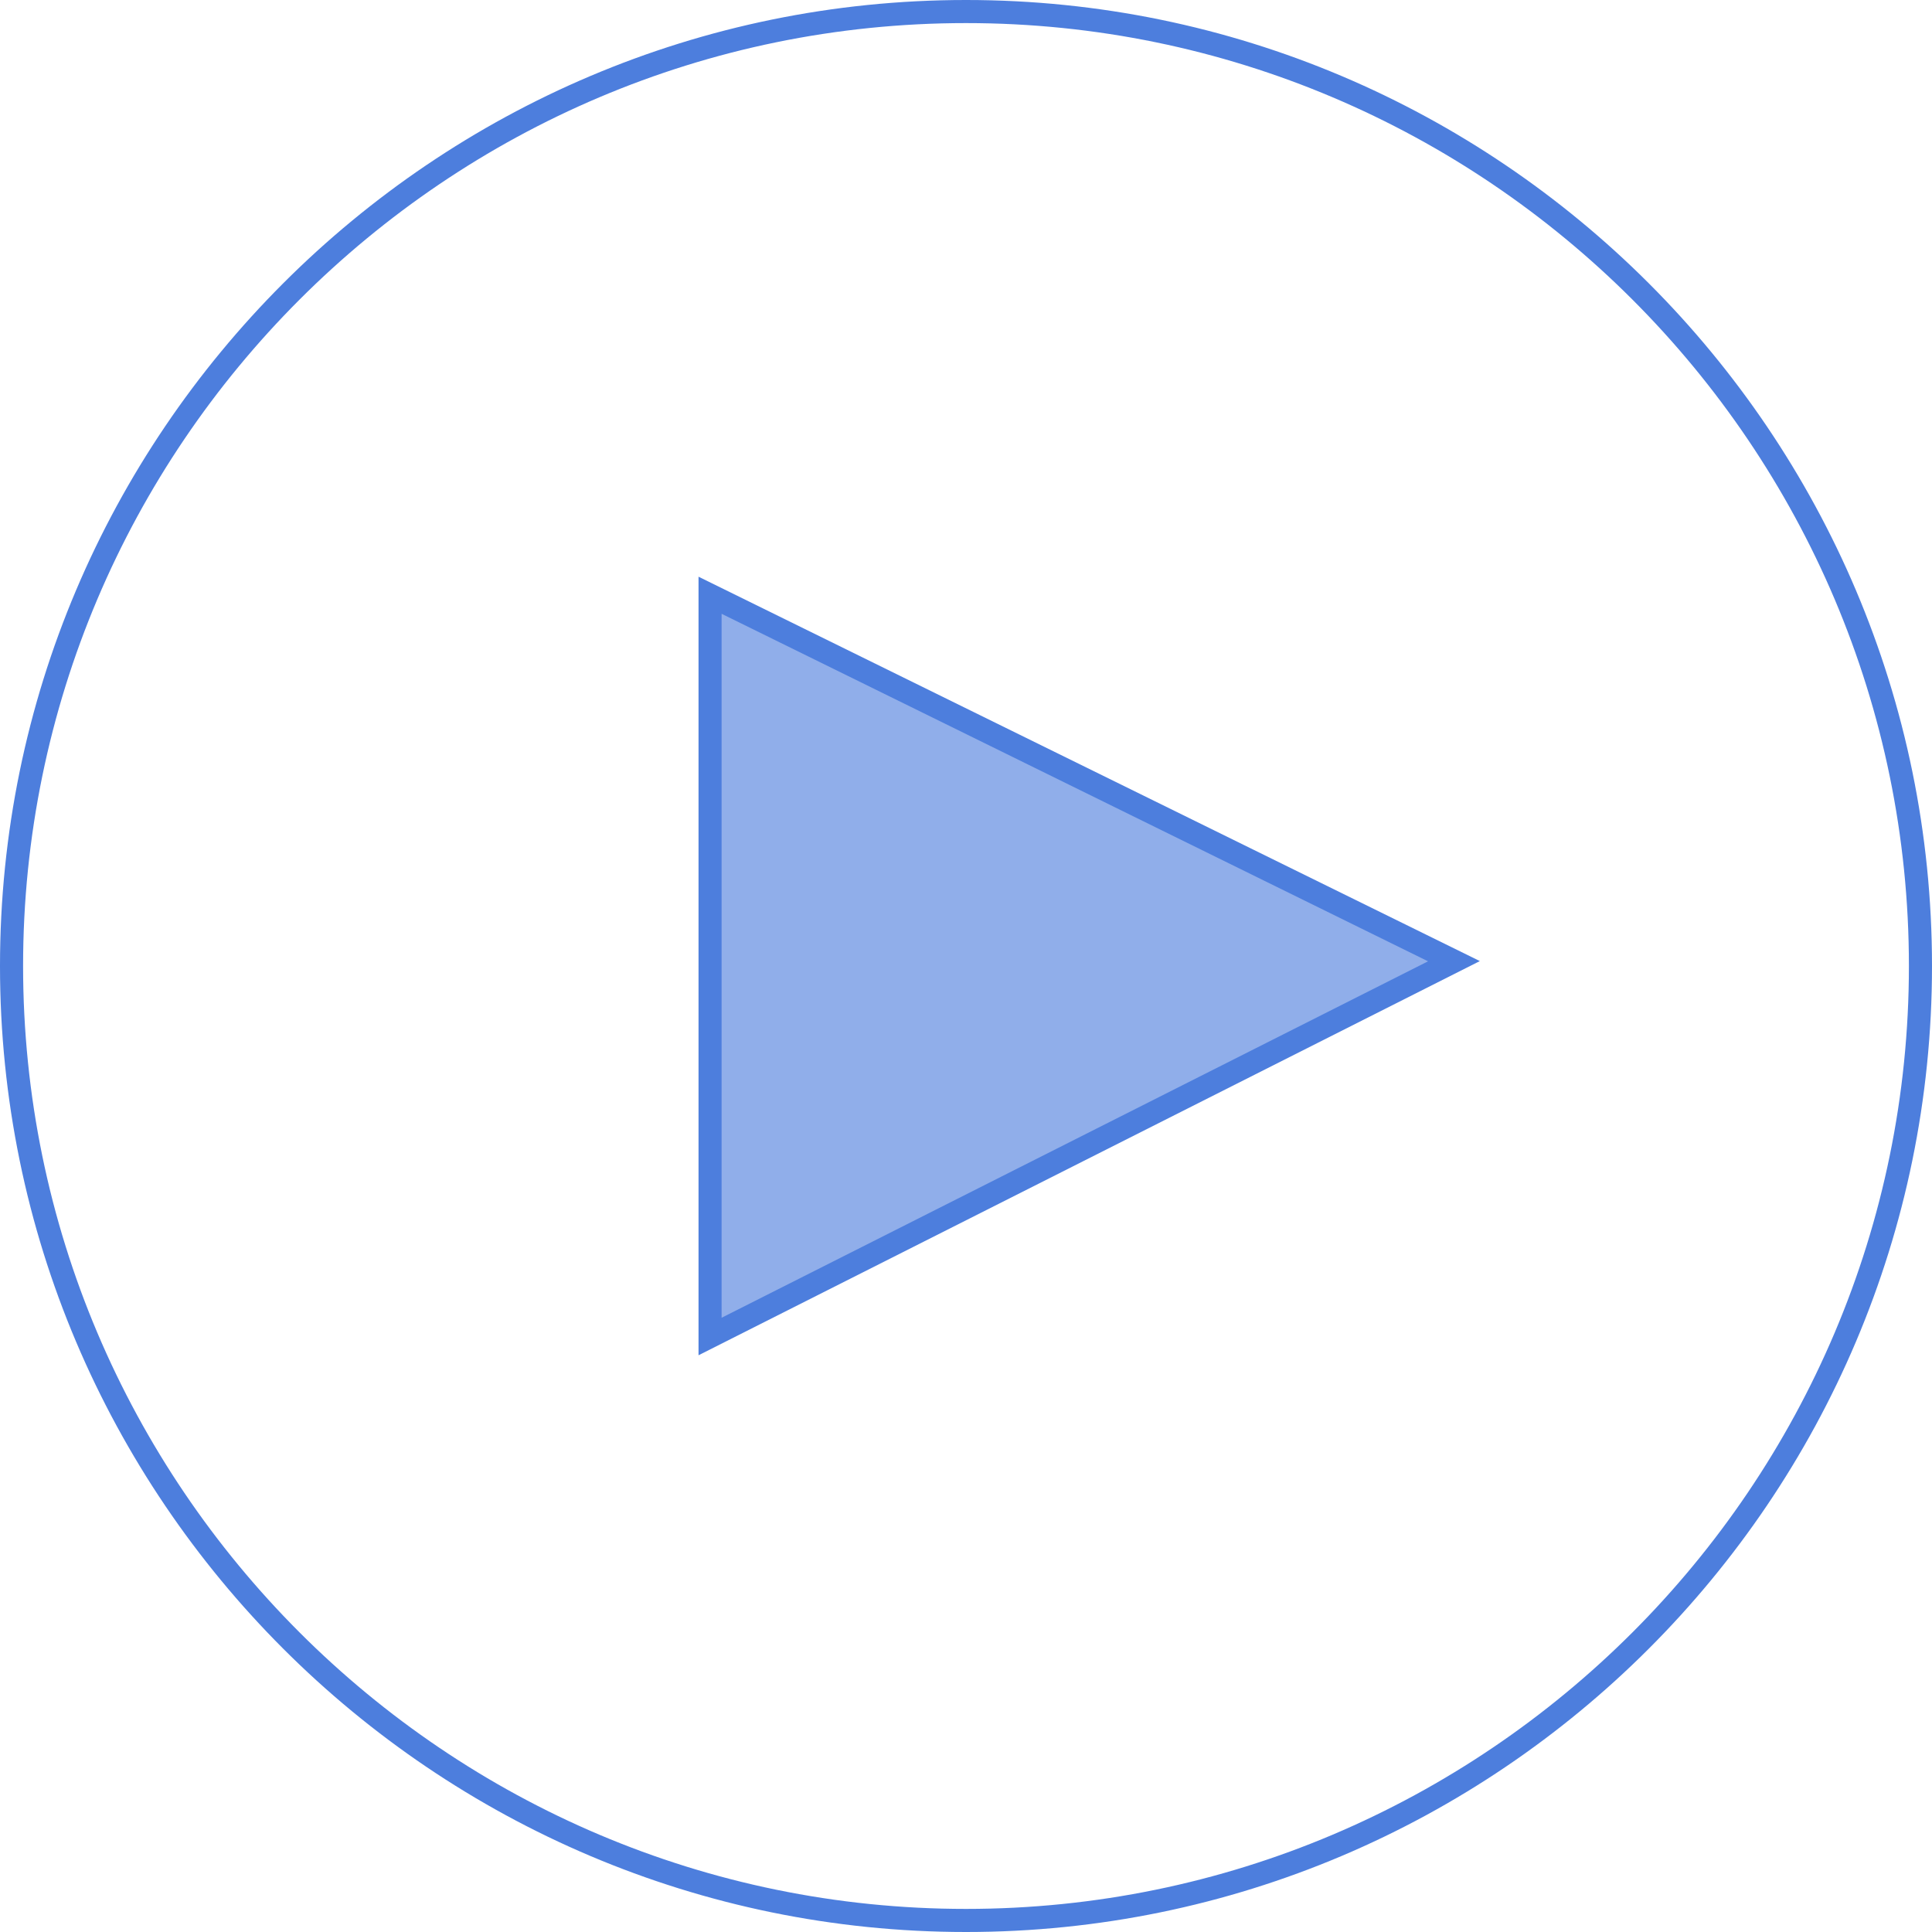 <?xml version="1.0" encoding="utf-8"?>
<!-- Generator: Adobe Illustrator 15.0.0, SVG Export Plug-In . SVG Version: 6.00 Build 0)  -->
<!DOCTYPE svg PUBLIC "-//W3C//DTD SVG 1.1//EN" "http://www.w3.org/Graphics/SVG/1.1/DTD/svg11.dtd">
<svg version="1.1" id="Layer_1" xmlns="http://www.w3.org/2000/svg" xmlns:xlink="http://www.w3.org/1999/xlink" x="0px" y="0px"
	 width="124px" height="124px" viewBox="0 0 124 124" enable-background="new 0 0 124 124" xml:space="preserve">
<g>
	<path fill="#4D7EDD" d="M62,124C27.813,124,0,96.187,0,62C0,27.812,27.813,0,62,0s62,27.812,62,62C124,96.187,96.188,124,62,124z
		 M62,1.482C28.63,1.482,1.482,28.63,1.482,62S28.63,122.518,62,122.518S122.518,95.37,122.518,62S95.37,1.482,62,1.482z"/>
</g>
<g>
	<g>
		<polygon fill="#4D7EDD" points="44.833,86.984 44.833,37.014 94.979,61.684 		"/>
	</g>
	<g>
		<polygon fill="#90AEEA" points="46.314,39.395 46.314,84.577 91.655,61.699 		"/>
	</g>
</g>
</svg>
